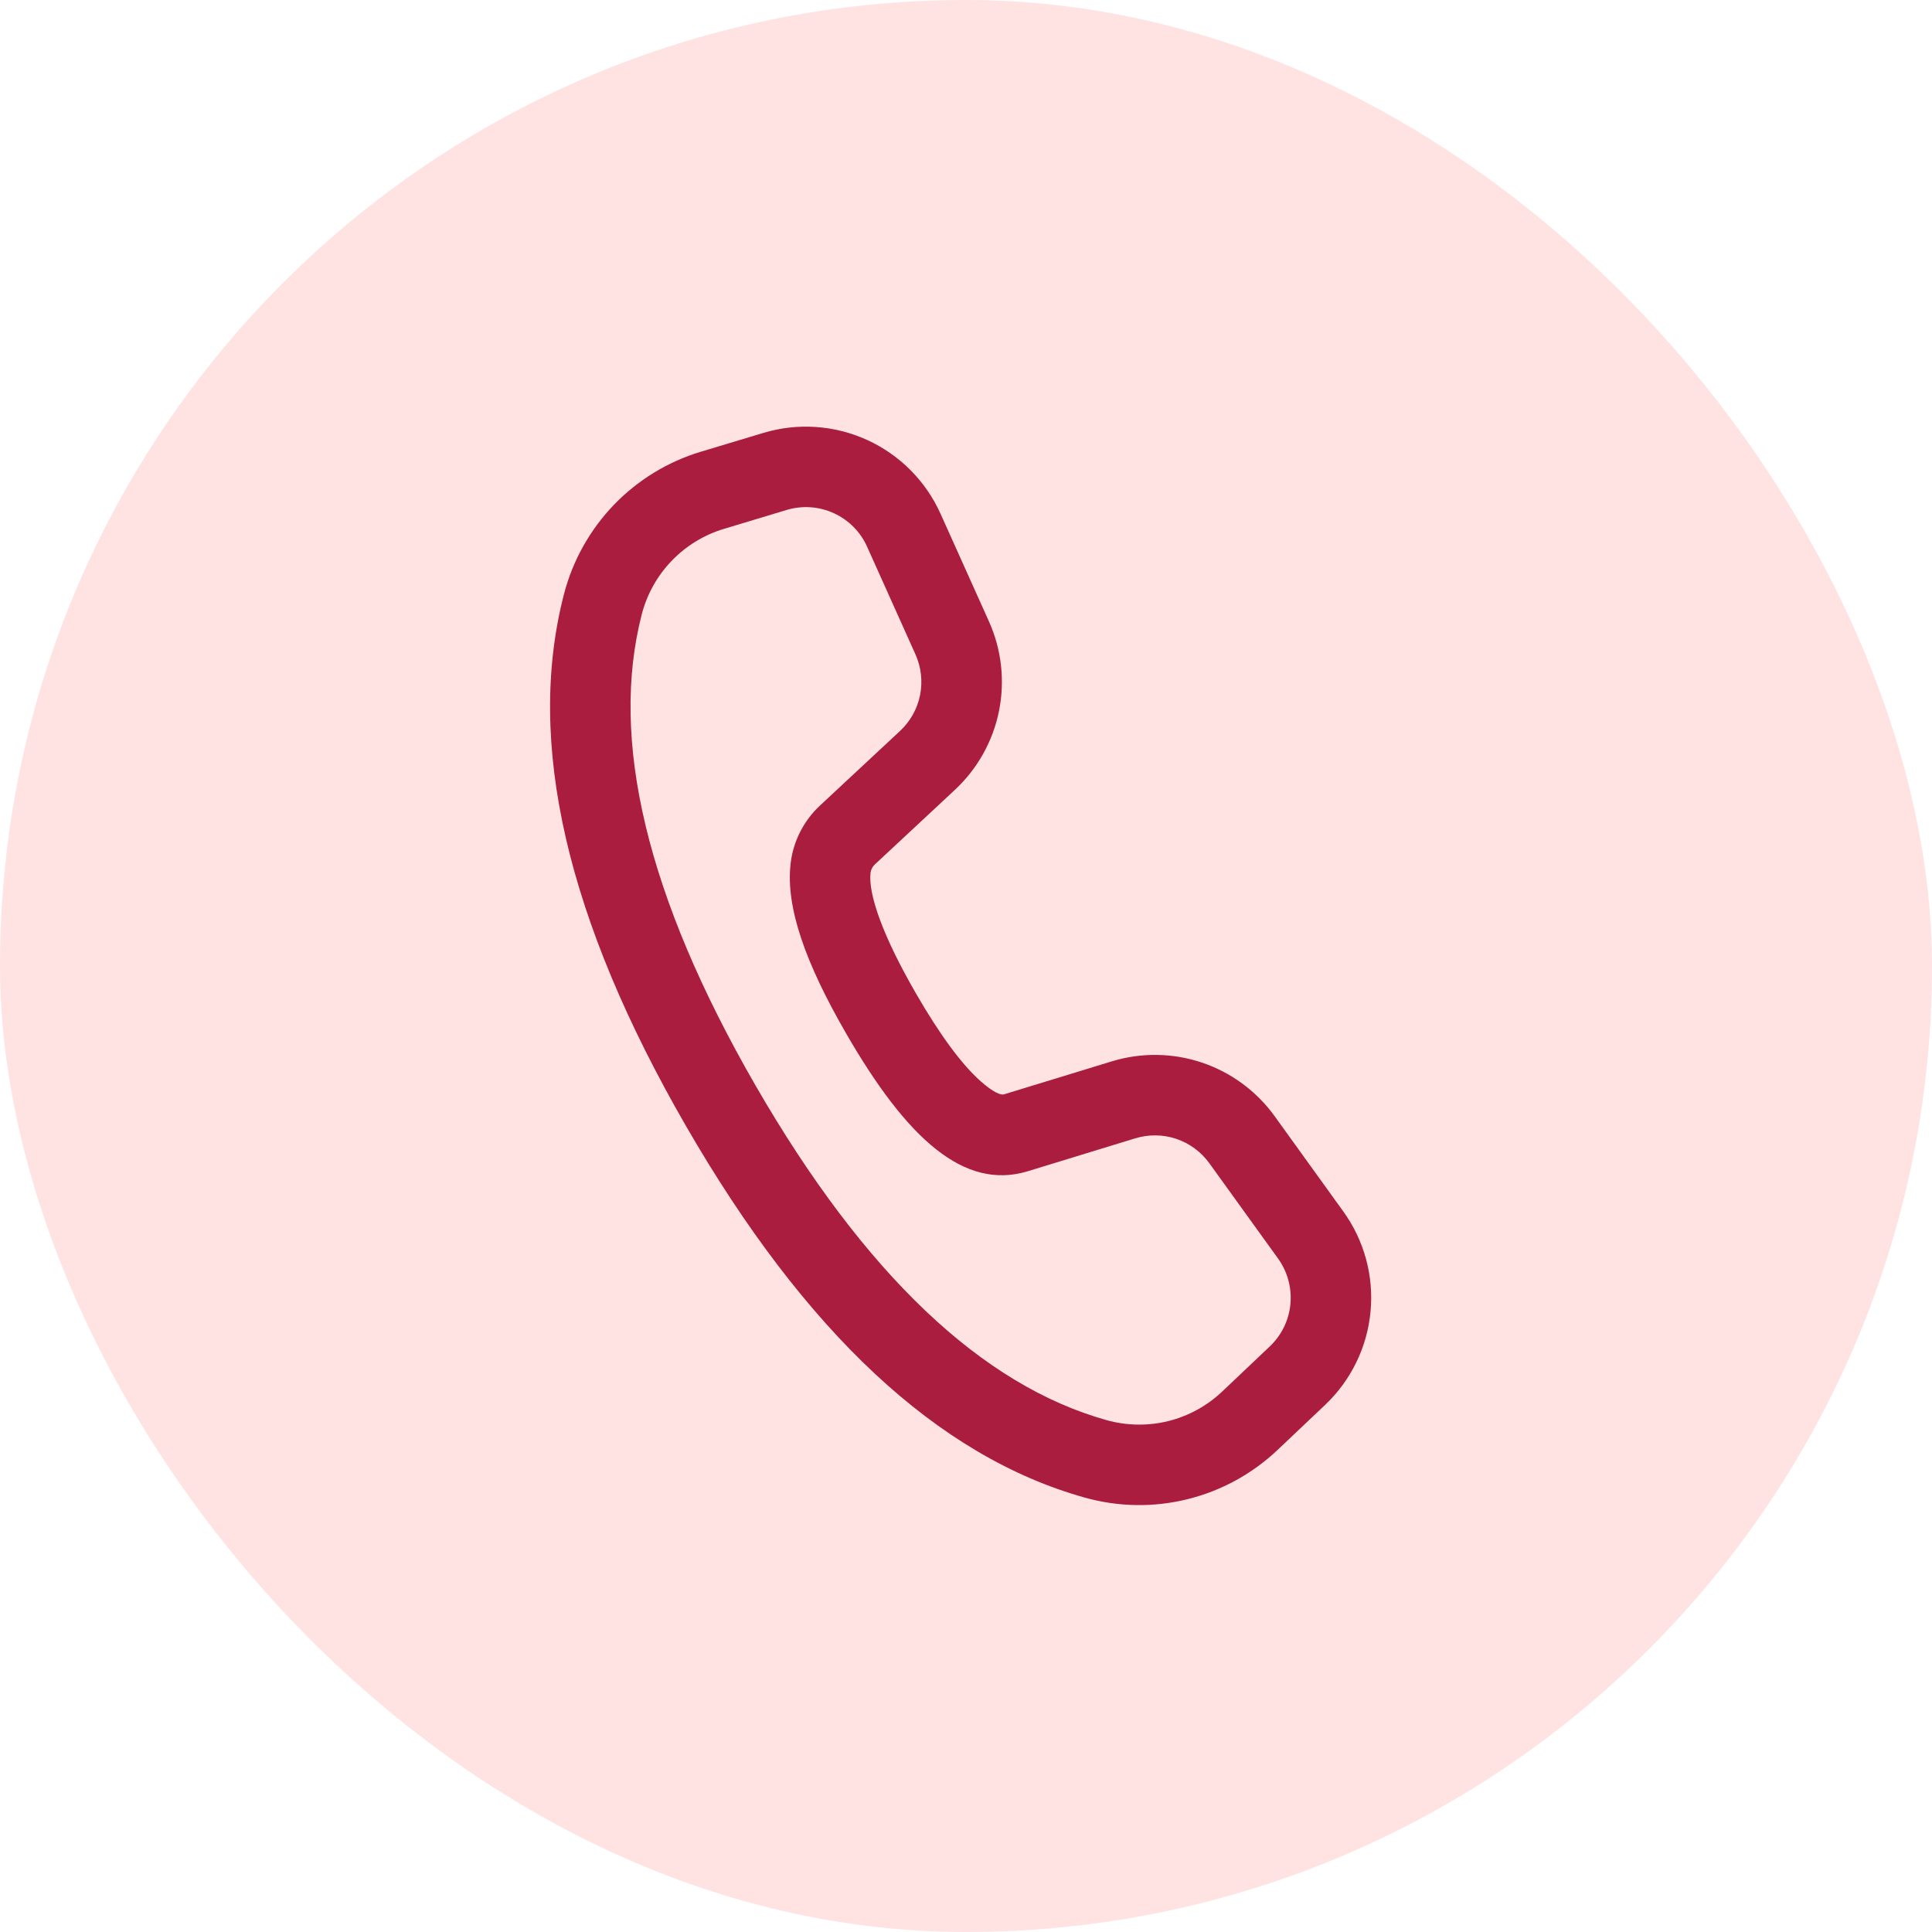<svg width="36" height="36" viewBox="0 0 36 36" fill="none" xmlns="http://www.w3.org/2000/svg">
<rect width="36" height="36" rx="18" fill="#FFE3E3"/>
<path d="M13.056 8.418L14.223 8.067C14.863 7.874 15.55 7.921 16.158 8.198C16.765 8.475 17.251 8.963 17.525 9.572L18.427 11.578C18.663 12.102 18.728 12.686 18.615 13.249C18.501 13.812 18.214 14.325 17.794 14.717L16.299 16.11C16.256 16.151 16.228 16.206 16.221 16.265C16.177 16.662 16.446 17.435 17.067 18.51C17.517 19.291 17.926 19.84 18.273 20.147C18.516 20.362 18.649 20.408 18.706 20.392L20.716 19.777C21.265 19.609 21.853 19.617 22.397 19.8C22.941 19.983 23.414 20.332 23.75 20.797L25.03 22.573C25.42 23.113 25.601 23.776 25.538 24.439C25.476 25.102 25.175 25.72 24.692 26.178L23.805 27.018C23.335 27.463 22.758 27.779 22.129 27.935C21.5 28.091 20.842 28.081 20.218 27.907C17.464 27.138 14.995 24.814 12.783 20.983C10.569 17.147 9.791 13.843 10.509 11.07C10.671 10.446 10.99 9.875 11.436 9.41C11.882 8.946 12.44 8.604 13.056 8.418ZM13.489 9.855C13.119 9.966 12.784 10.171 12.516 10.45C12.248 10.728 12.056 11.071 11.959 11.445C11.357 13.777 12.046 16.706 14.082 20.233C16.116 23.755 18.305 25.815 20.622 26.463C20.997 26.567 21.392 26.573 21.769 26.48C22.146 26.386 22.492 26.196 22.774 25.929L23.66 25.089C23.88 24.881 24.017 24.6 24.045 24.299C24.073 23.997 23.991 23.696 23.814 23.45L22.534 21.675C22.381 21.463 22.166 21.305 21.919 21.221C21.671 21.138 21.404 21.135 21.154 21.211L19.139 21.828C17.969 22.176 16.908 21.235 15.768 19.26C14.999 17.93 14.641 16.9 14.731 16.099C14.777 15.683 14.971 15.299 15.276 15.013L16.771 13.62C16.962 13.442 17.092 13.209 17.144 12.953C17.195 12.697 17.165 12.431 17.058 12.193L16.157 10.187C16.033 9.91 15.812 9.688 15.536 9.562C15.259 9.436 14.947 9.415 14.656 9.503L13.489 9.855Z" fill="#AB1D3F"/>
</svg>
